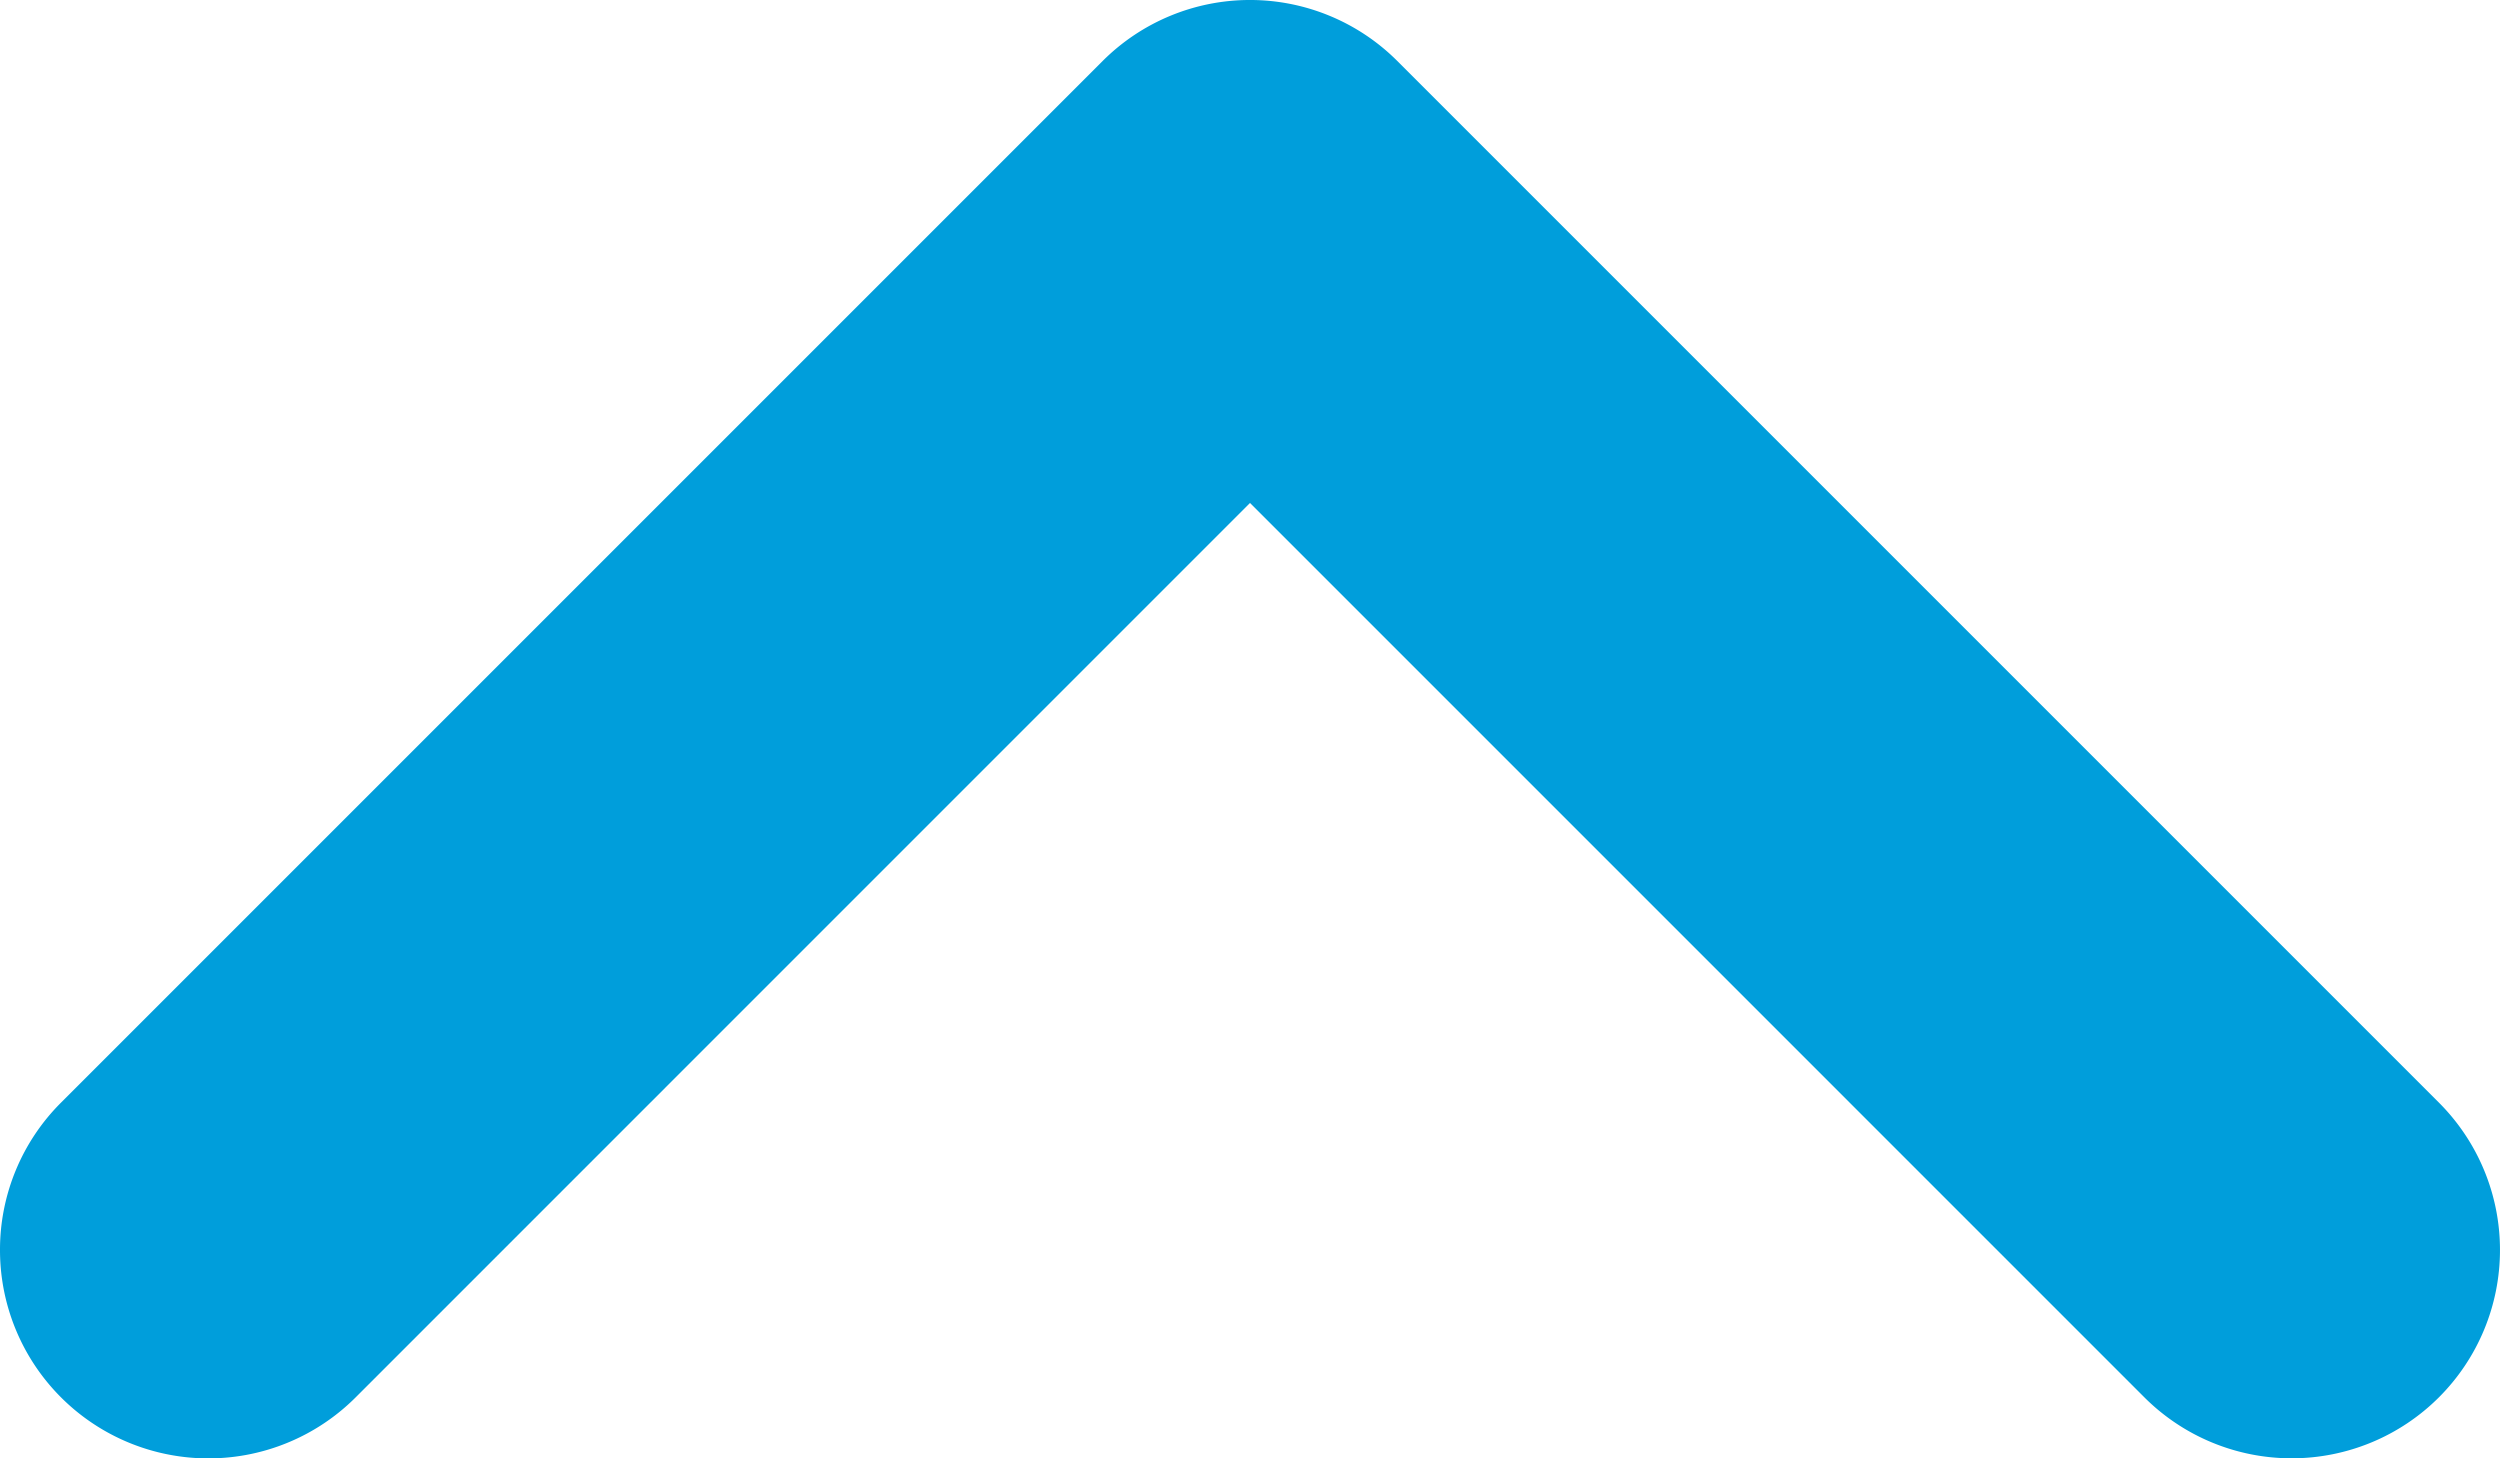 <svg xmlns="http://www.w3.org/2000/svg" viewBox="0 0 48 28"><defs><style>.cls-1{fill:#009edb;}</style></defs><title>Asset 9641</title><g id="Layer_2" data-name="Layer 2"><g id="Icons"><path class="cls-1" d="M0,24a3.989,3.989,0,0,1,1.171-2.829l20-20a4.001,4.001,0,0,1,5.657,0l20,20a4,4,0,1,1-5.657,5.657L24,9.657,6.829,26.829A4,4,0,0,1,0,24Z"/></g></g></svg>
